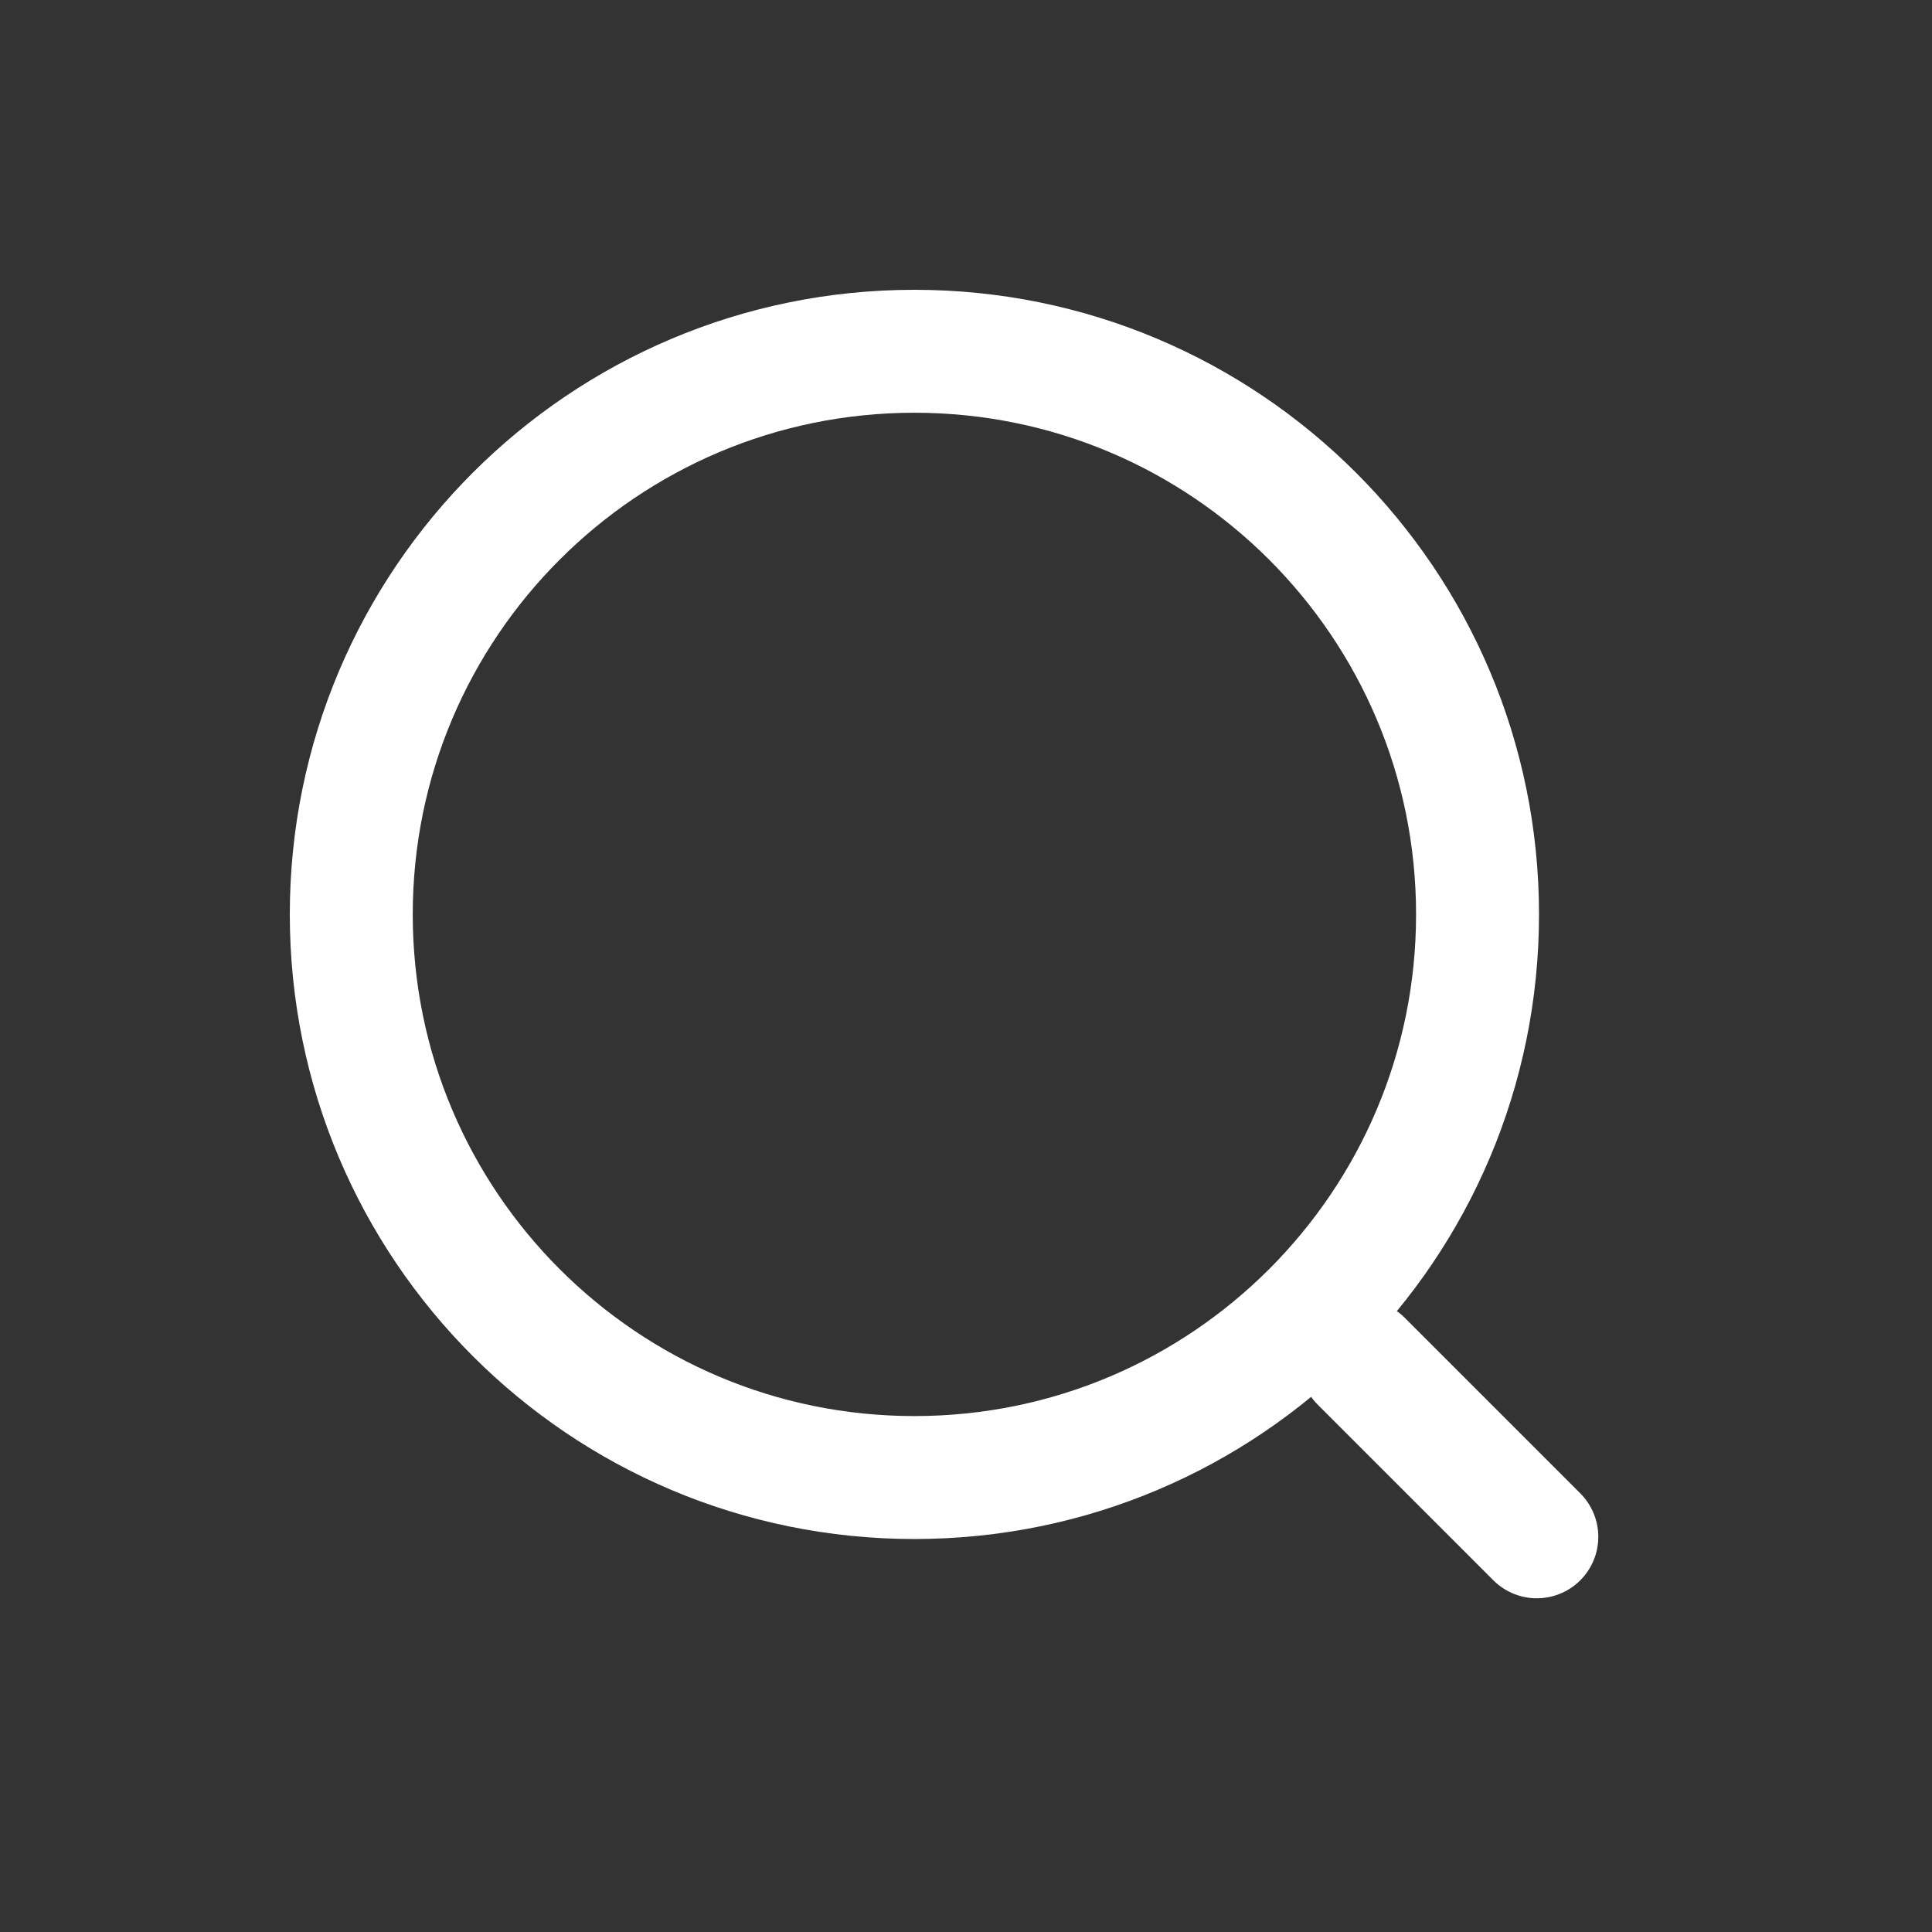 <svg width="22" height="22" viewBox="0 0 22 22" fill="none" xmlns="http://www.w3.org/2000/svg">
<rect x="0" y="0" width="22" height="22" fill="#333333" stroke="none"/>
<path d="M10.412 16.825C13.954 16.825 16.825 13.954 16.825 10.412C16.825 6.871 13.954 4 10.412 4C6.871 4 4 6.871 4 10.412C4 13.954 6.871 16.825 10.412 16.825Z" stroke="white" stroke-width="1.4" stroke-linecap="round" stroke-linejoin="round"/>
<path d="M17.5 17.5L15.5 15.5" stroke="white" stroke-width="1.4" stroke-linecap="round" stroke-linejoin="round"/>
</svg>
